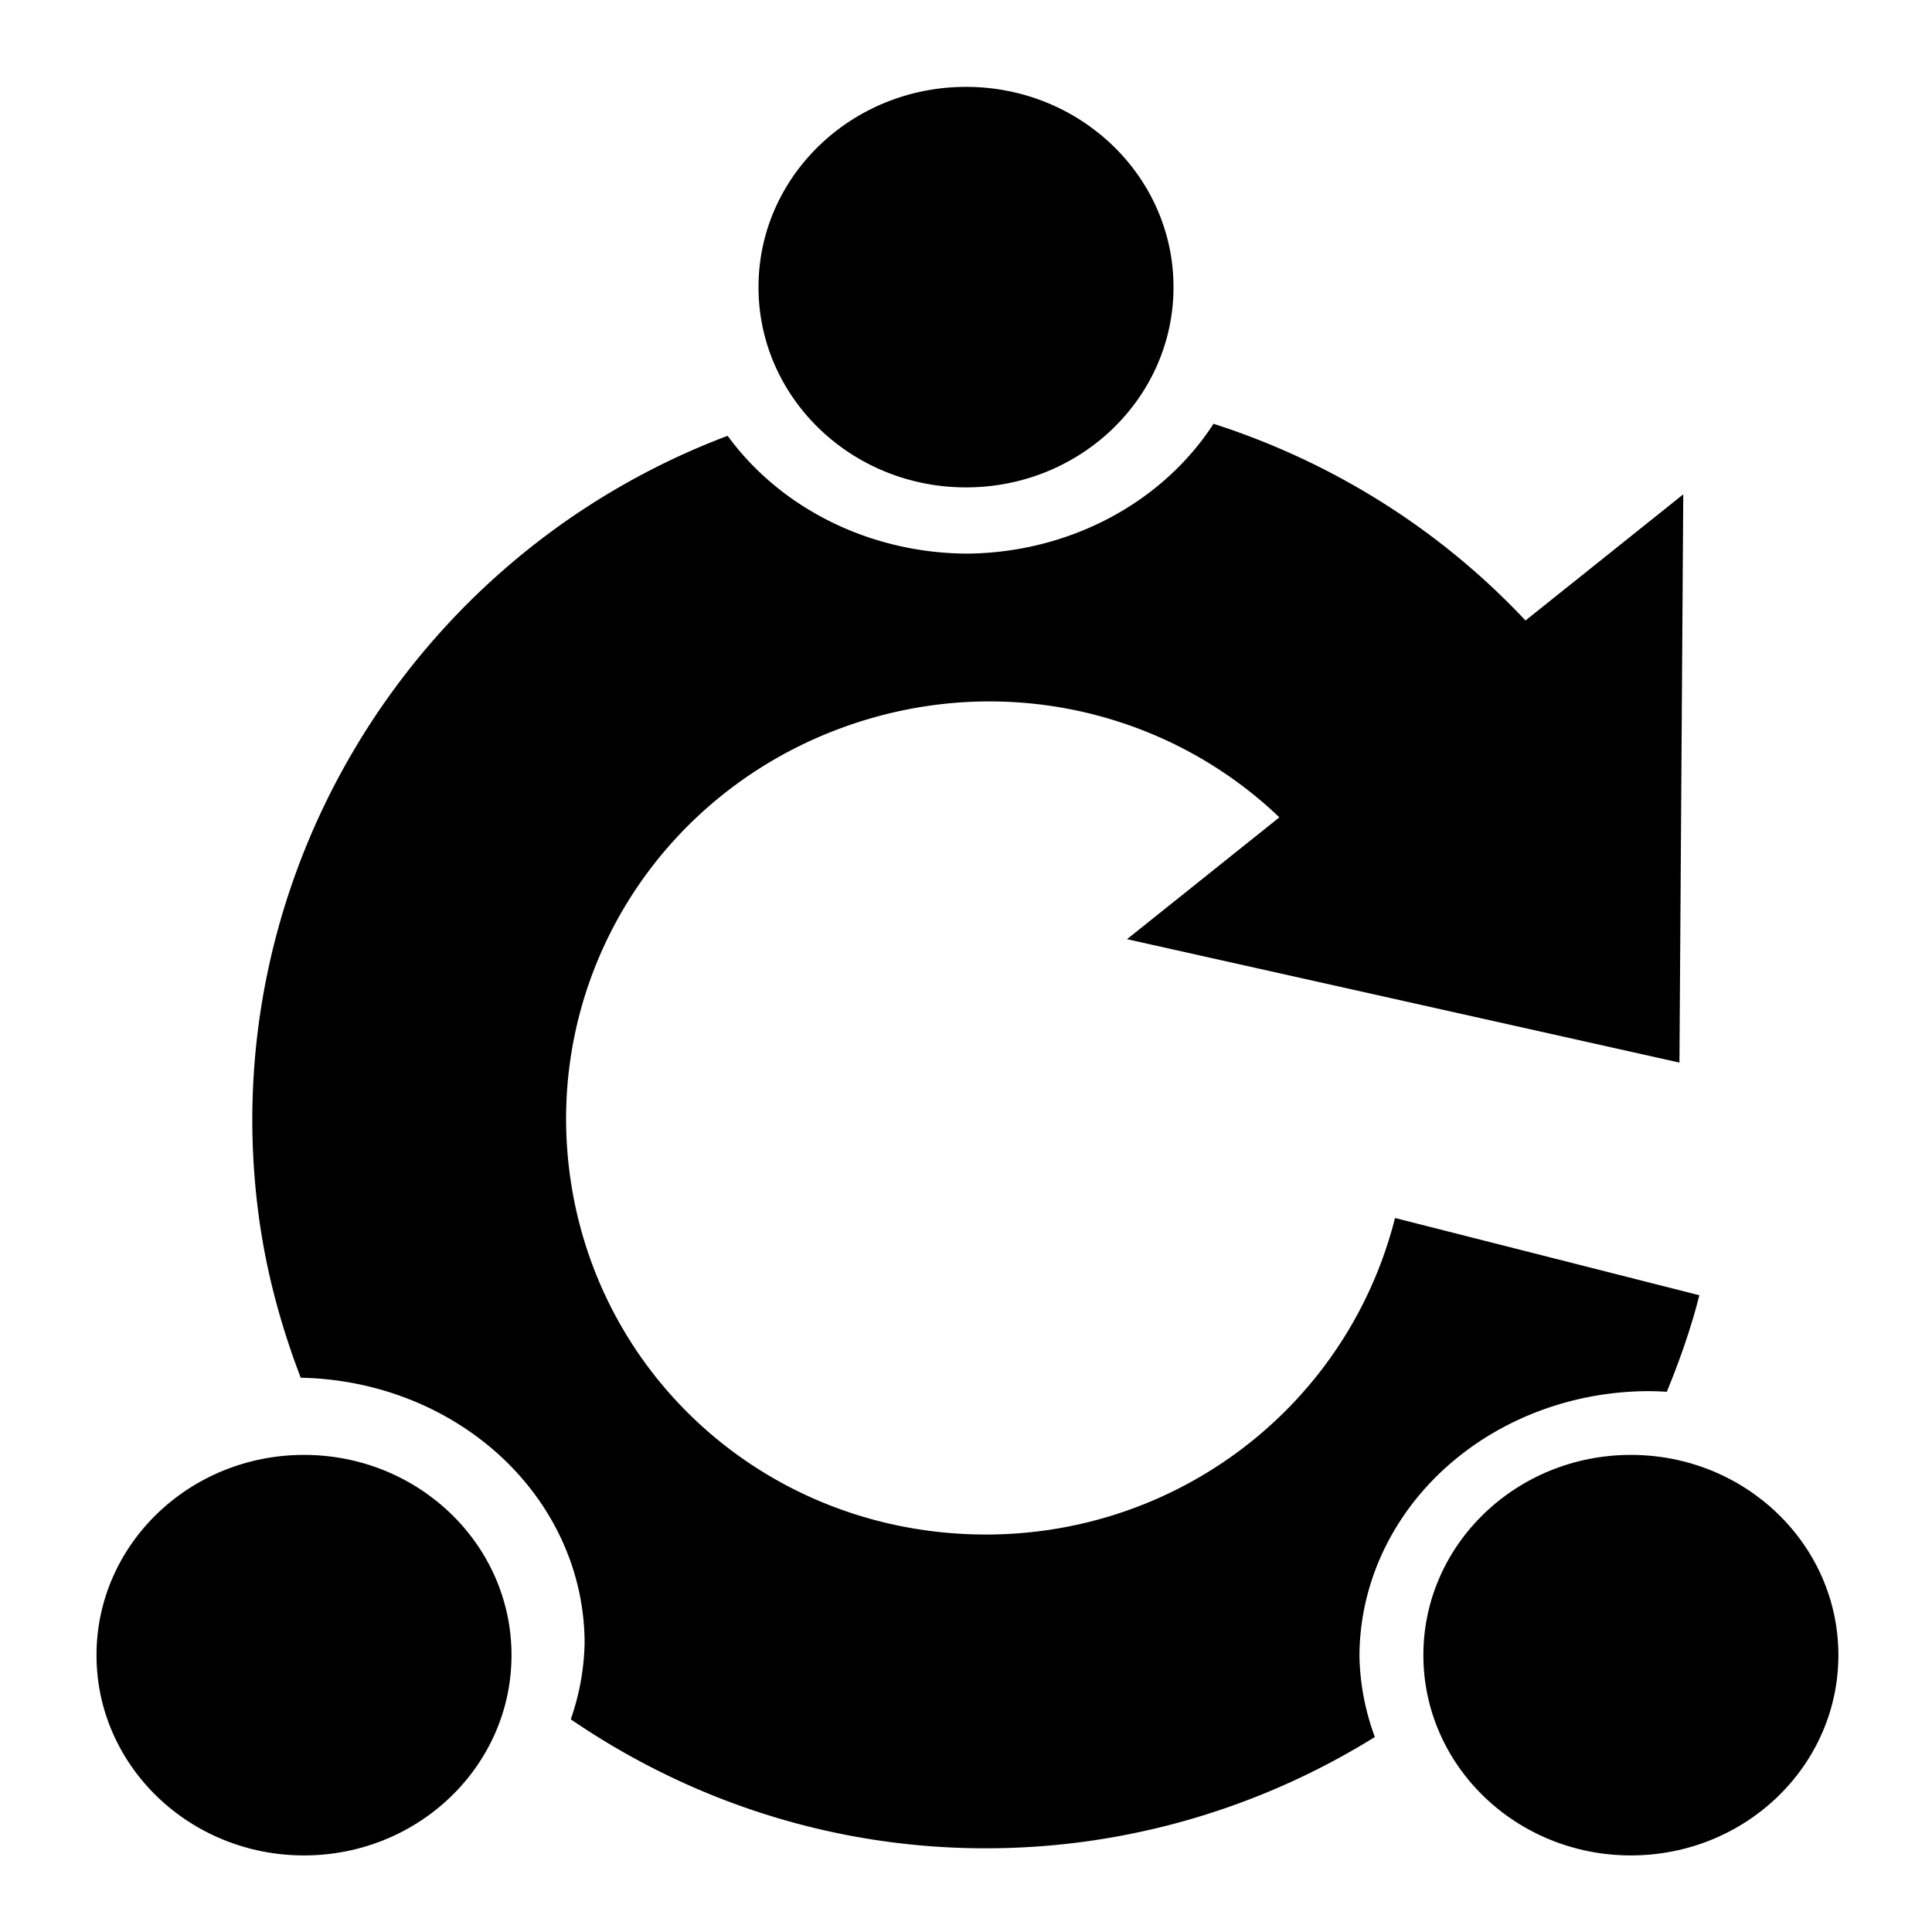 <?xml version="1.0" encoding="UTF-8" standalone="no"?>
<!-- Generator: Adobe Illustrator 25.2.1, SVG Export Plug-In . SVG Version: 6.00 Build 0)  -->

<svg
   width="24px"
   height="24px"
   version="1.1"
   id="Layer_1"
   x="0px"
   y="0px"
   viewBox="0 0 74.4 74.4"
   style="enable-background:new 0 0 74.4 74.4;"
   xml:space="preserve"
   preserveAspectRatio="xMinYMid meet"
   sodipodi:docname="monologodynamo3.svg"
   inkscape:version="1.2.2 (b0a8486, 2022-12-01)"
   xmlns:inkscape="http://www.inkscape.org/namespaces/inkscape"
   xmlns:sodipodi="http://sodipodi.sourceforge.net/DTD/sodipodi-0.dtd"
   xmlns="http://www.w3.org/2000/svg"
   xmlns:svg="http://www.w3.org/2000/svg"><defs
   id="defs70">
	
	
	
	
</defs><sodipodi:namedview
   id="namedview68"
   pagecolor="#ffffff"
   bordercolor="#666666"
   borderopacity="1.0"
   inkscape:showpageshadow="2"
   inkscape:pageopacity="0.0"
   inkscape:pagecheckerboard="0"
   inkscape:deskcolor="#d1d1d1"
   showgrid="false"
   inkscape:zoom="3.2260381"
   inkscape:cx="25.573163"
   inkscape:cy="26.813074"
   inkscape:window-width="1463"
   inkscape:window-height="847"
   inkscape:window-x="0"
   inkscape:window-y="25"
   inkscape:window-maximized="0"
   inkscape:current-layer="Layer_1" />

<ellipse
   style="stroke:#000000;stroke-width:0;stroke-linecap:round;stroke-dasharray:none;stroke-opacity:1;fill-rule:nonzero;fill:none"
   id="path1516"
   cx="29.977"
   cy="39.244"
   rx="3.776"
   ry="4.462" /><ellipse
   style="fill:#000000;fill-opacity:1;fill-rule:nonzero;stroke-width:7.502"
   id="path1067"
   cx="37.2"
   cy="11.057"
   rx="7.991"
   ry="7.712" /><ellipse
   style="fill:#000000;fill-opacity:1;fill-rule:nonzero;stroke-width:7.502"
   id="path1067-5"
   cx="62.804"
   cy="63.739"
   rx="7.991"
   ry="7.712" /><ellipse
   style="fill:#000000;fill-opacity:1;fill-rule:nonzero;stroke-width:7.502"
   id="path1067-7"
   cx="11.707"
   cy="63.739"
   rx="7.991"
   ry="7.712" /><path
   id="path1161"
   style="color:#000000;fill:#000000;-inkscape-stroke:none"
   d="M 42.058 26.072 A 11.158 10.226 12.268 0 1 31.679 28.887 A 11.158 10.226 12.268 0 1 23.692 22.463 C 10.695 24.32 0.552 34.933 -0.498 48.052 C -0.667 50.174 -0.562 52.264 -0.263 54.302 A 11.158 10.226 12.268 0 1 8.18 66.647 A 11.158 10.226 12.268 0 1 7.02 69.398 C 10.486 73.108 14.959 75.935 20.126 77.364 C 25.868 78.952 31.77 78.649 37.096 76.784 A 11.158 10.226 12.268 0 1 37.192 73.636 A 11.158 10.226 12.268 0 1 50.313 66.076 A 11.158 10.226 12.268 0 1 50.969 66.247 C 51.711 65.182 52.405 64.075 53.003 62.89 L 42.212 57.443 C 38.735 64.325 30.873 67.797 23.349 65.716 C 15.825 63.636 10.937 56.674 11.55 49.014 C 12.163 41.354 18.109 35.23 25.874 34.352 C 33.638 33.474 40.835 38.127 43.172 45.459 L 54.692 41.788 C 52.523 34.98 47.908 29.498 42.058 26.072 z "
   transform="matrix(0.976,-0.217,0.218,0.976,0,0)" /><path
   sodipodi:type="star"
   style="fill:#000000;fill-opacity:1;stroke:#000000;stroke-width:9.3;stroke-dasharray:none;stroke-opacity:1"
   id="path1703"
   inkscape:flatsided="false"
   sodipodi:sides="3"
   sodipodi:cx="15.052014"
   sodipodi:cy="17.653597"
   sodipodi:r1="14.109422"
   sodipodi:r2="7.0547109"
   sodipodi:arg1="0.70148354"
   sodipodi:arg2="1.7486811"
   inkscape:rounded="0"
   inkscape:randomized="0"
   d="M 25.83,26.759 13.804,24.597 1.777,22.435 9.663,13.101 17.549,3.767 21.689,15.263 Z"
   inkscape:transform-center-x="2.520901"
   inkscape:transform-center-y="-0.255111"
   transform="matrix(-0.104,-0.5,0.599,-0.269,48.623,44.316)" /><path
   sodipodi:type="star"
   style="fill:none;fill-opacity:0.4;fill-rule:evenodd;stroke:none;stroke-width:0.533;stroke-dasharray:none"
   id="path2829"
   inkscape:flatsided="false"
   sodipodi:sides="3"
   sodipodi:cx="53.196827"
   sodipodi:cy="22.983095"
   sodipodi:r1="4.5099158"
   sodipodi:r2="2.2549579"
   sodipodi:arg1="1.3397057"
   sodipodi:arg2="2.3869032"
   inkscape:rounded="0"
   inkscape:randomized="0"
   d="m 54.23,27.373 -2.676,-2.845 -2.676,-2.845 3.802,-0.895 3.802,-0.895 -1.126,3.74 z"
   inkscape:transform-center-x="0.51647406"
   inkscape:transform-center-y="0.65022772" /></svg>
